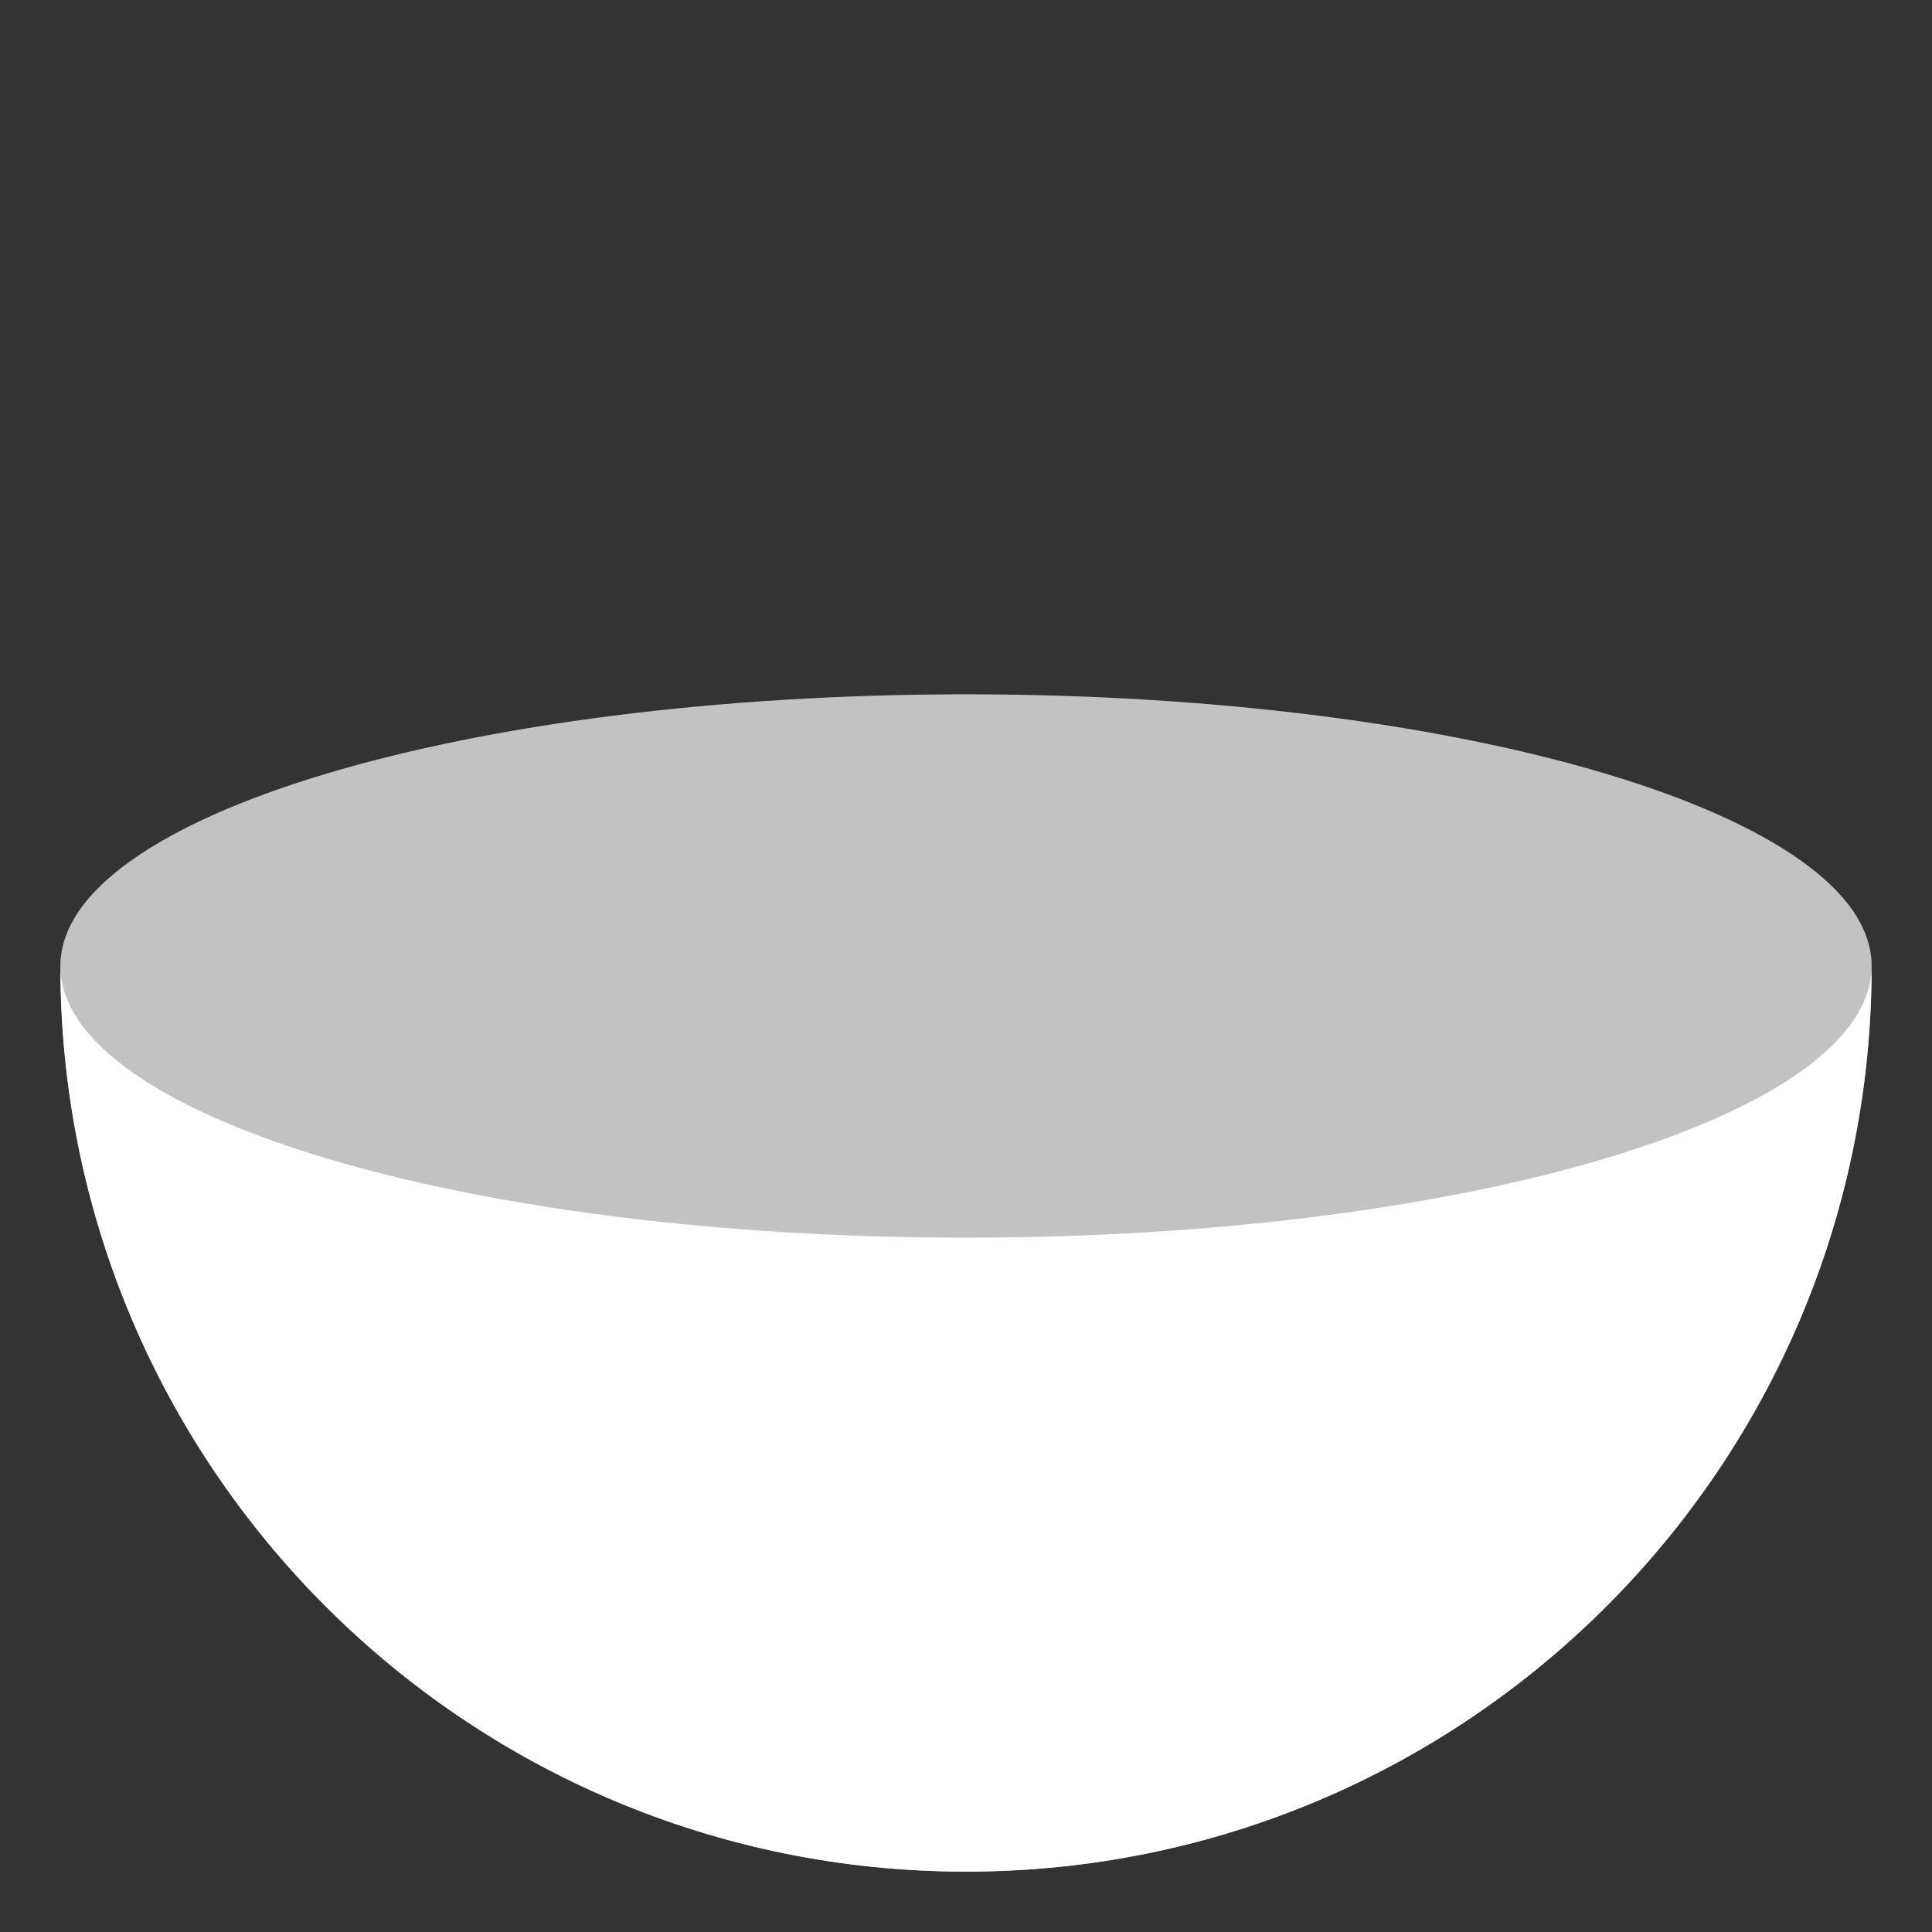 <?xml version="1.0" encoding="UTF-8"?>
<svg id="_レイヤー_2" data-name="レイヤー_2" xmlns="http://www.w3.org/2000/svg" viewBox="0 0 512 512">
  <rect x="0" y="0" width="512" height="512" fill="#333333" stroke="none"/>
  <defs>
    <style>
      .cls-1 {
        fill: none;
      }

      .cls-2 {
        opacity: .7;
      }

      .cls-2, .cls-3 {
        fill: #fff;
      }
    </style>
  </defs>
  <g id="_レイヤー_1-2" data-name="レイヤー_1">
    <g>
      <path class="cls-2" d="M256,184c-132.55,0-240,32.24-240,72,0,132.55,107.45,240,240,240s240-107.45,240-240c0-39.76-107.45-72-240-72Z"/>
      <path class="cls-3" d="M496,256c0,39.76-107.45,72-240,72S16,295.76,16,256c0,132.55,107.45,240,240,240s240-107.45,240-240Z"/>
      <rect class="cls-1" width="512" height="512"/>
    </g>
  </g>
</svg>